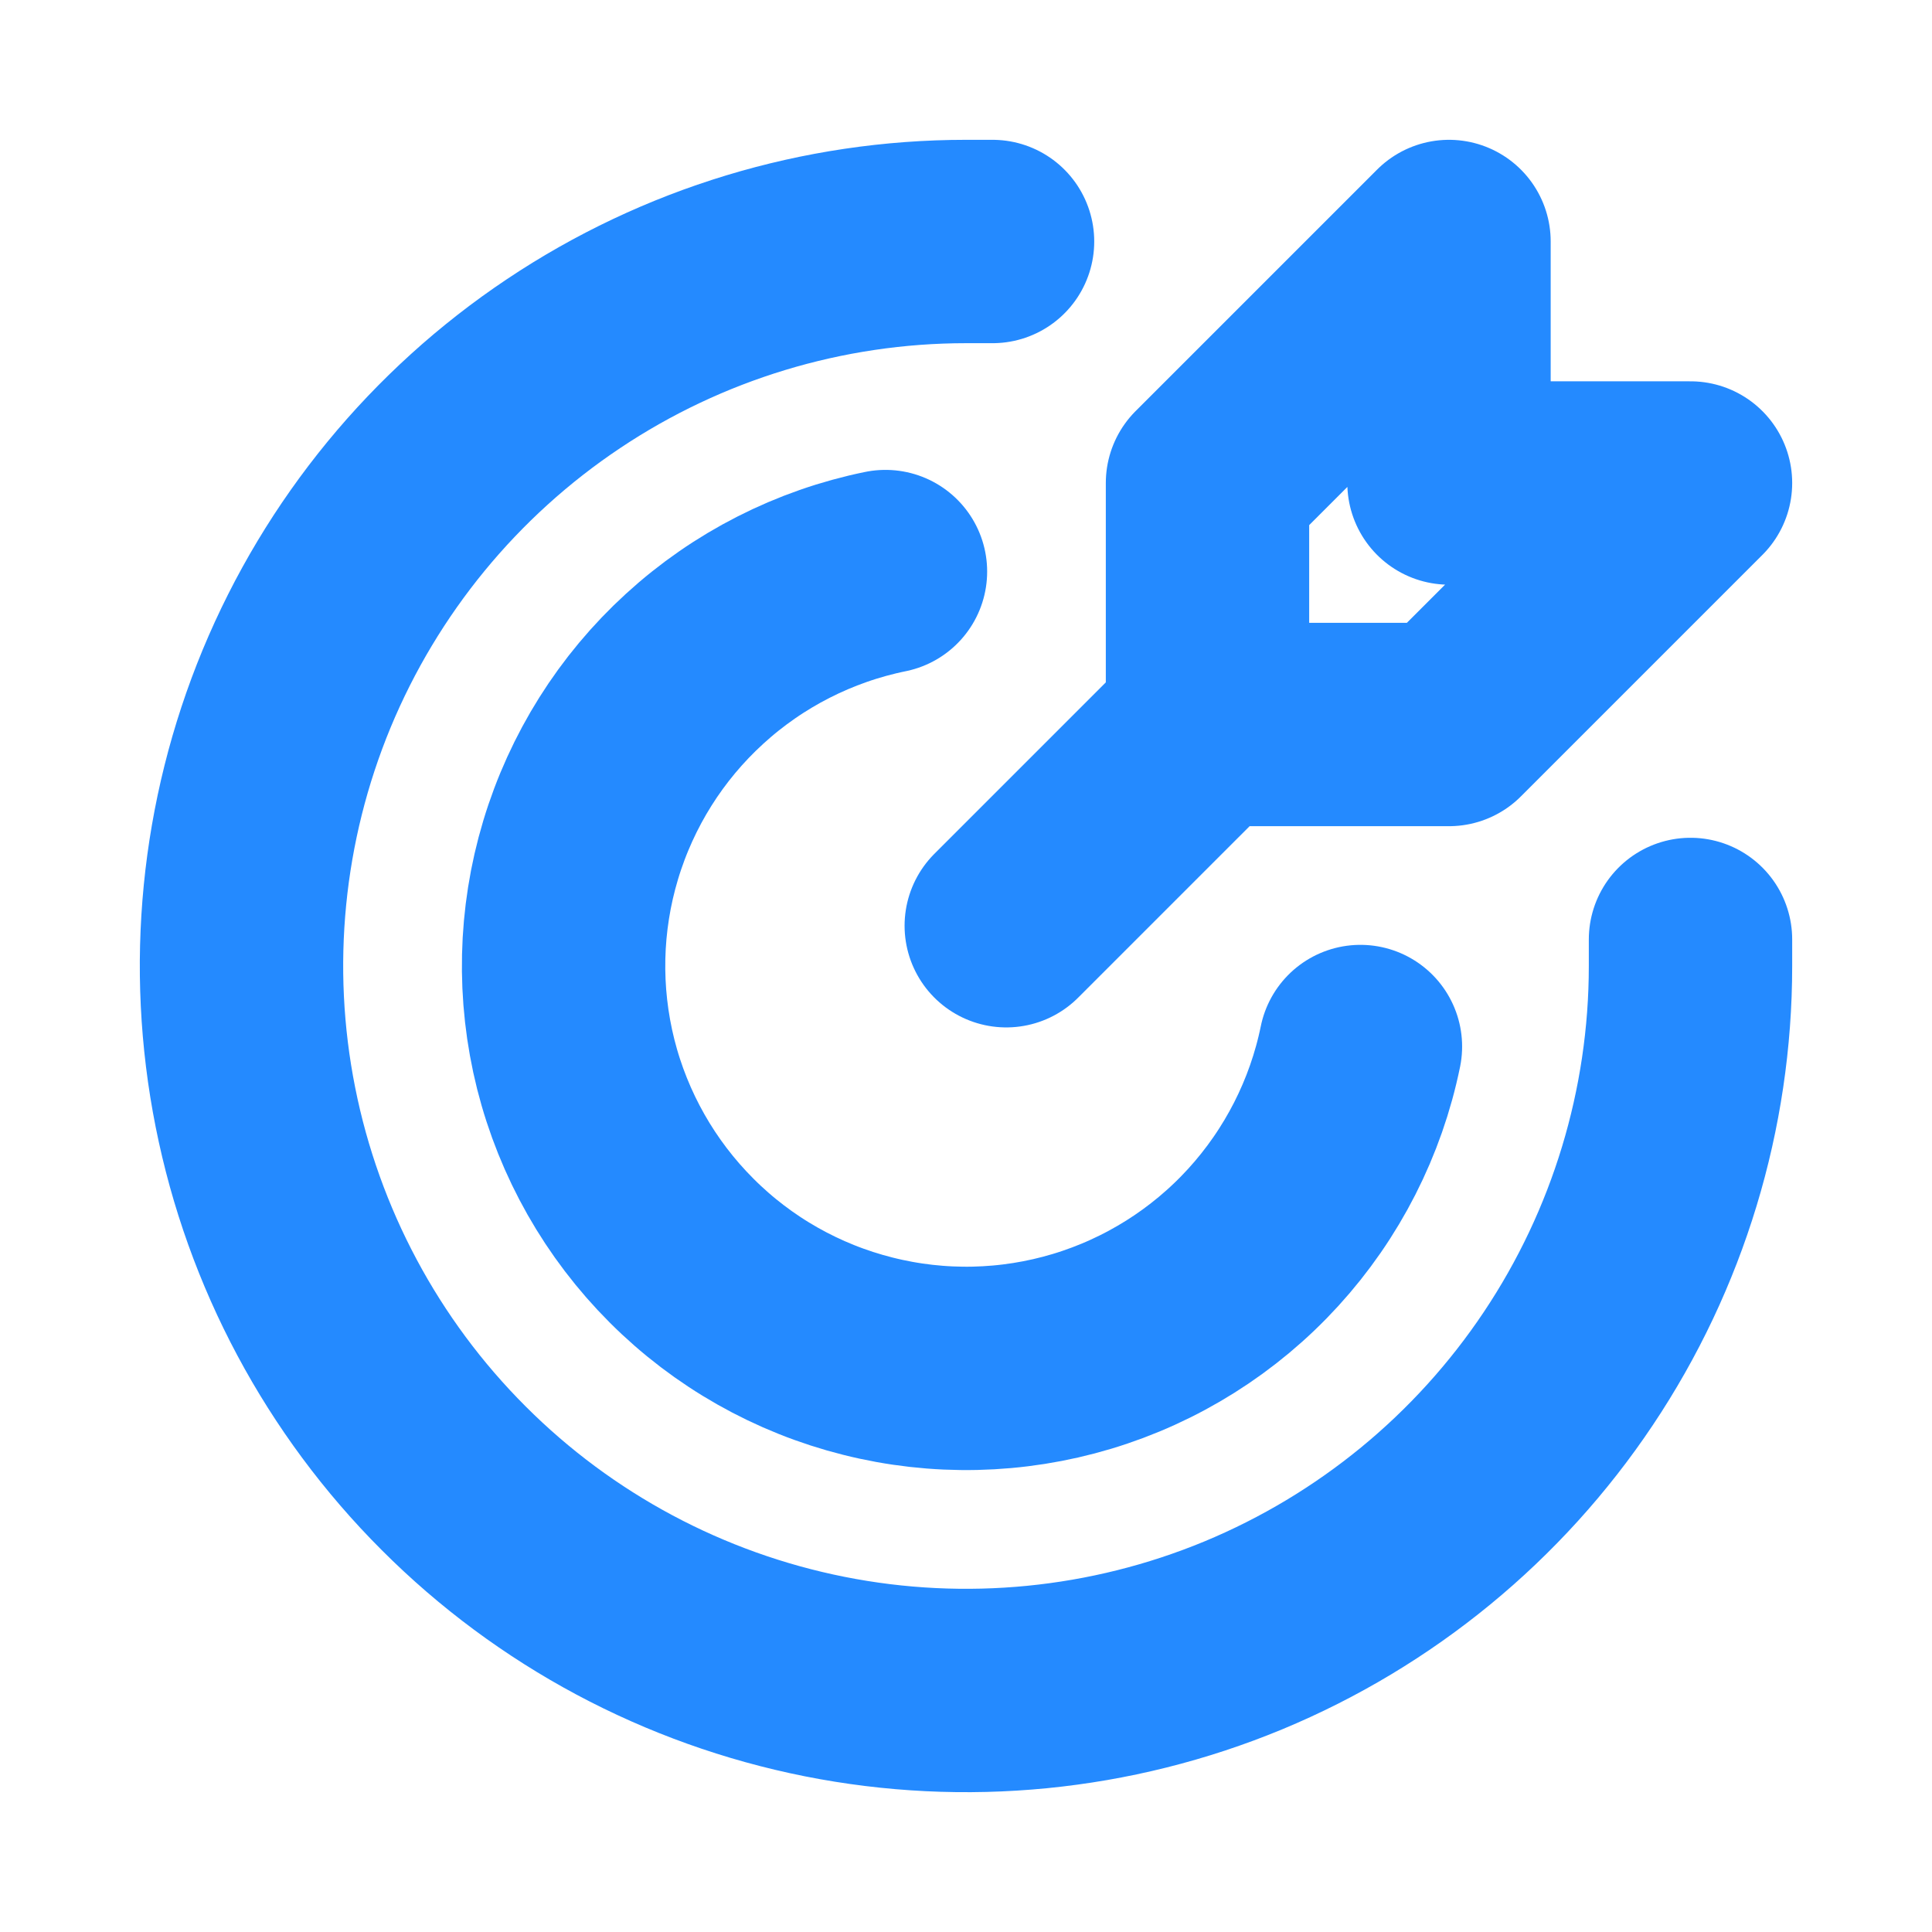 <svg width="19" height="19" viewBox="0 0 19 19" fill="none" xmlns="http://www.w3.org/2000/svg">
<path d="M13.379 10.292C13.236 10.992 12.905 11.641 12.423 12.169C11.941 12.697 11.325 13.084 10.64 13.29C9.955 13.496 9.227 13.512 8.534 13.337C7.841 13.163 7.207 12.804 6.702 12.298C6.196 11.792 5.837 11.159 5.662 10.466C5.488 9.772 5.504 9.045 5.71 8.36C5.916 7.675 6.303 7.059 6.831 6.577C7.359 6.094 8.008 5.764 8.708 5.621" stroke="#248AFF" stroke-width="2" stroke-linecap="round" stroke-linejoin="round"/>
<path d="M9.761 2.375H9.5C8.091 2.375 6.713 2.793 5.542 3.576C4.37 4.359 3.457 5.471 2.917 6.773C2.378 8.075 2.237 9.508 2.512 10.89C2.787 12.272 3.465 13.542 4.462 14.538C5.458 15.535 6.728 16.213 8.11 16.488C9.492 16.763 10.925 16.622 12.227 16.083C13.528 15.543 14.641 14.63 15.424 13.458C16.207 12.287 16.625 10.909 16.625 9.5C16.625 9.413 16.625 9.326 16.625 9.239M11.875 7.125L9.896 9.104L11.875 7.125ZM11.875 4.75V7.125H14.25L16.625 4.75H14.25V2.375L11.875 4.75Z" stroke="#248AFF" stroke-width="2" stroke-linecap="round" stroke-linejoin="round"/>
</svg>

